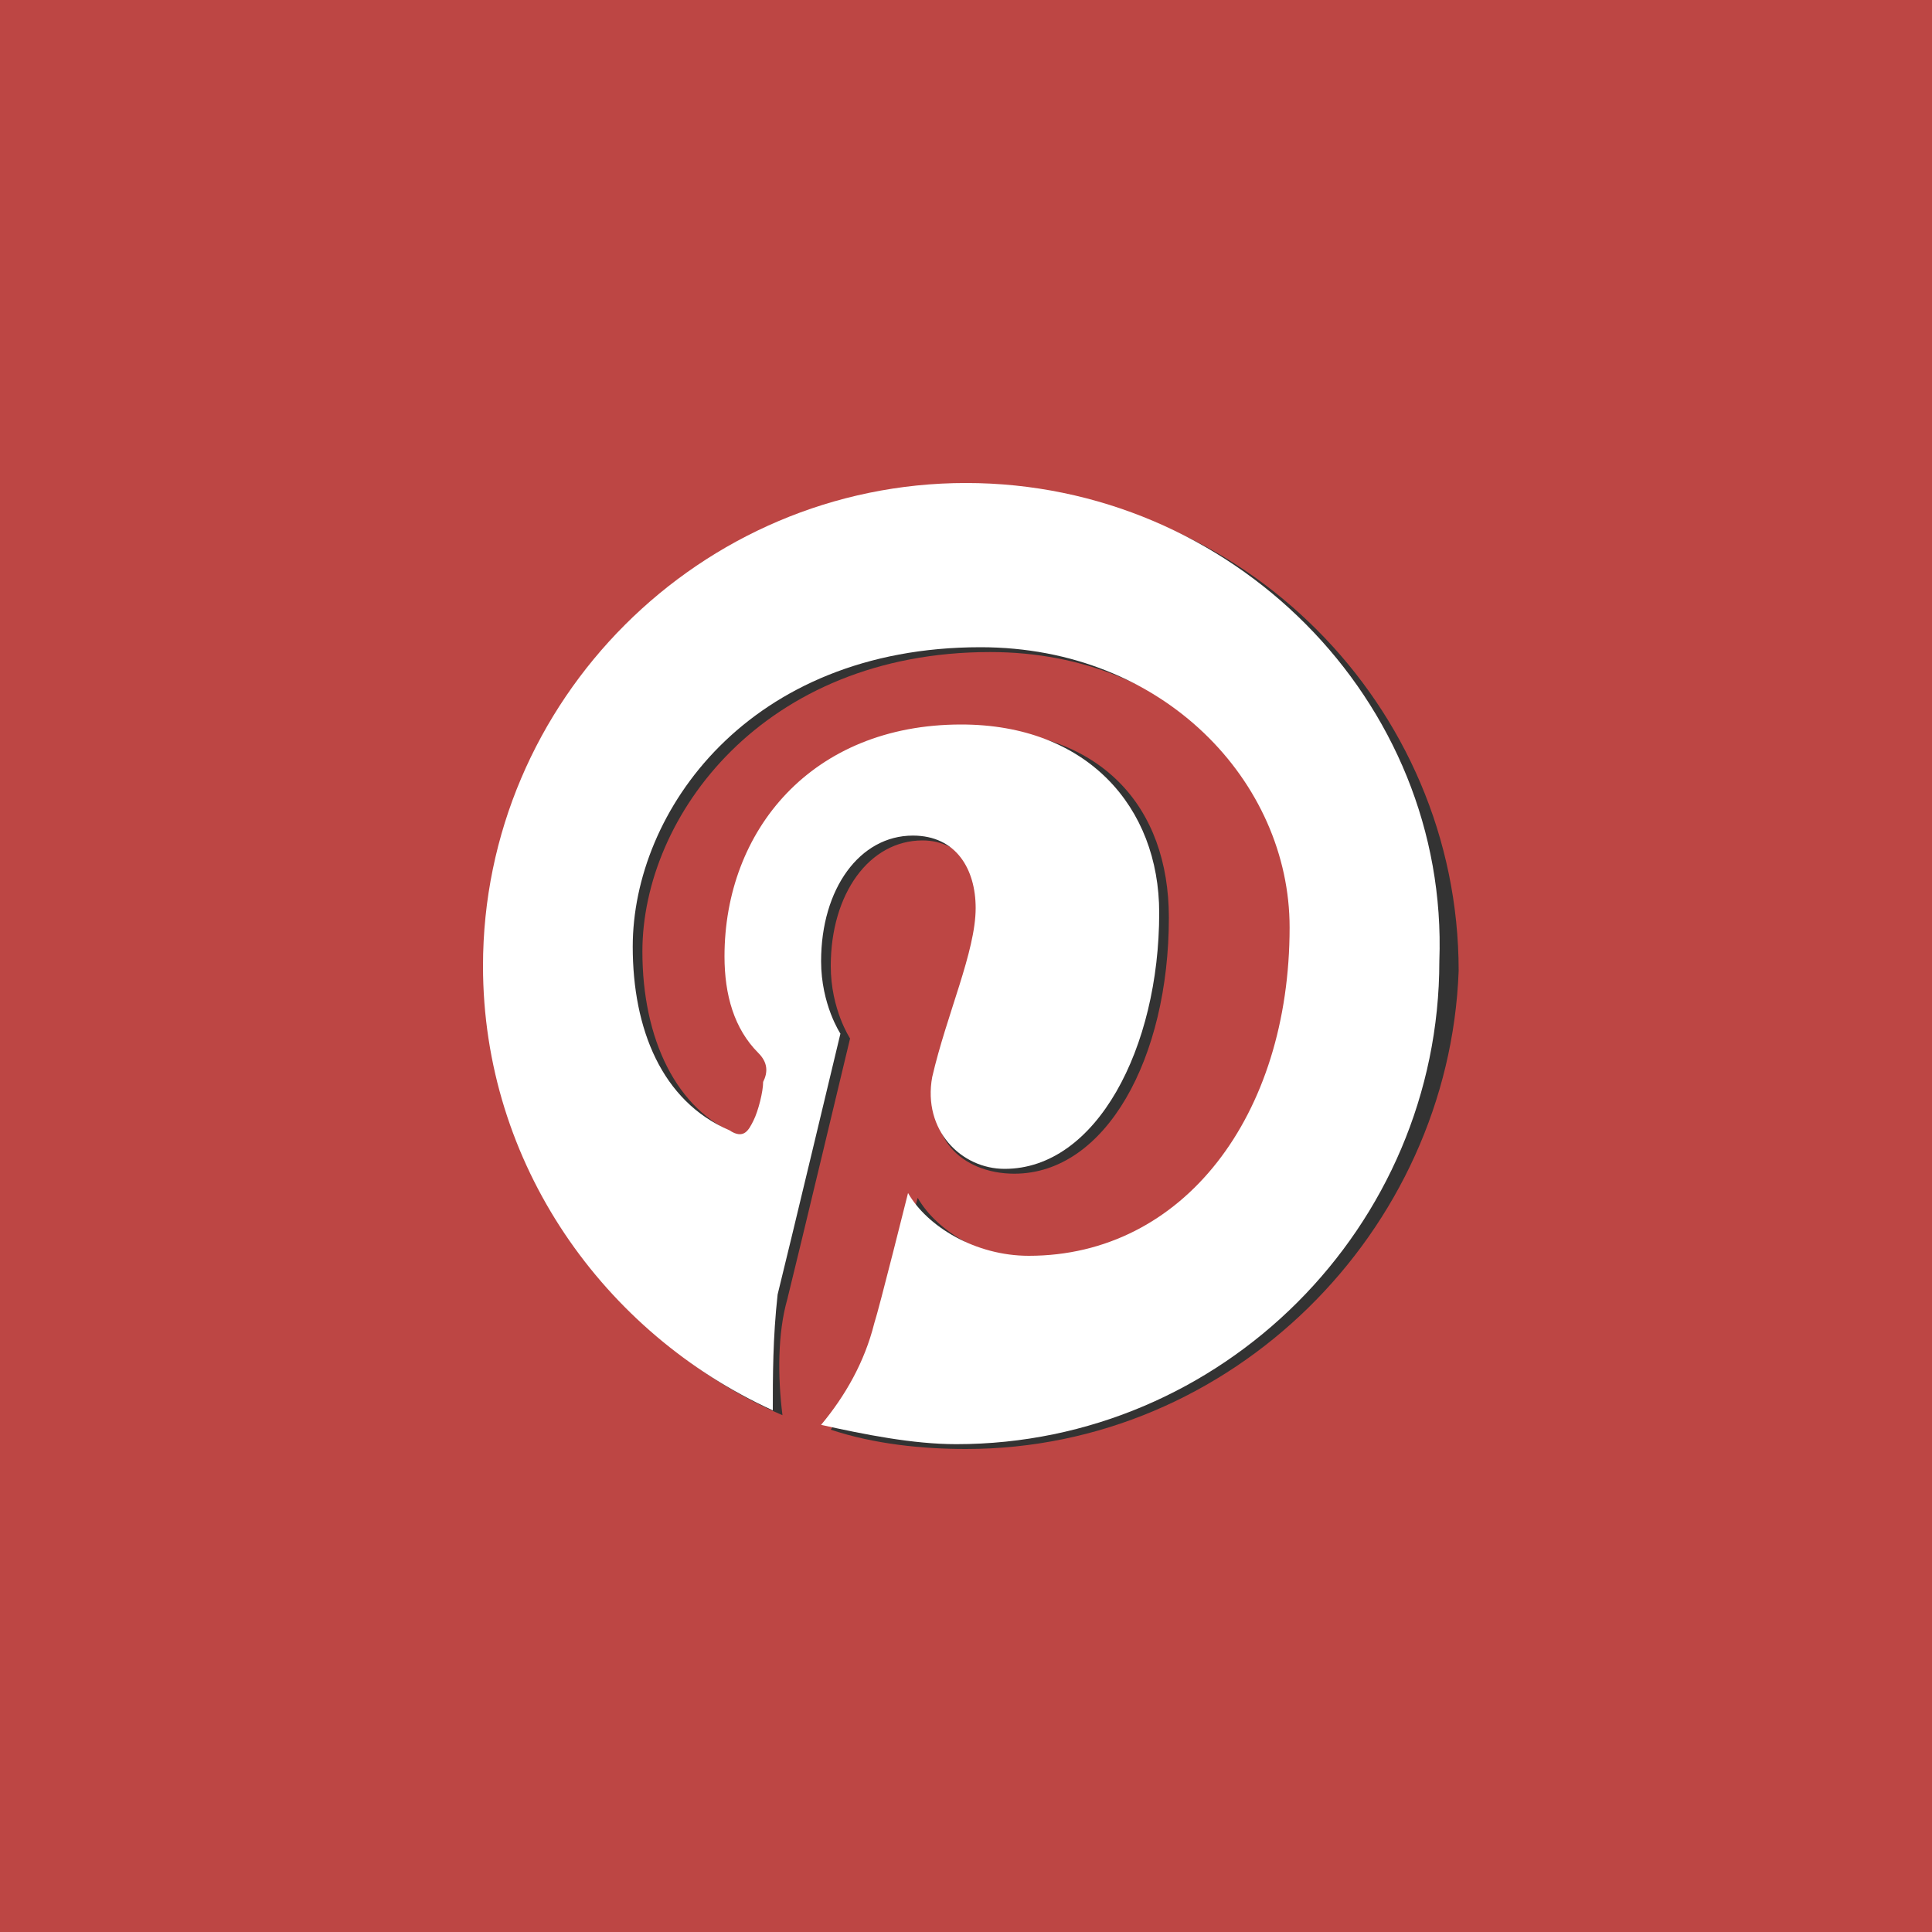 <?xml version="1.0" encoding="utf-8"?>
<!-- Generator: Adobe Illustrator 18.0.0, SVG Export Plug-In . SVG Version: 6.00 Build 0)  -->
<!DOCTYPE svg PUBLIC "-//W3C//DTD SVG 1.1//EN" "http://www.w3.org/Graphics/SVG/1.1/DTD/svg11.dtd">
<svg version="1.1" id="Capa_1" xmlns="http://www.w3.org/2000/svg" xmlns:xlink="http://www.w3.org/1999/xlink" x="0px" y="0px"
	 viewBox="20 0 40 40" enable-background="new 20 0 40 40" xml:space="preserve">
<rect x="20" y="0" width="40" height="40" fill="#333333" stroke="none"/>
<g>
	<path fill="#BD4644" d="M20,0v40h40V0H20z M40,30c-0.9,0-1.9-0.1-2.8-0.4c0.4-0.6,0.8-1.4,1.1-2.1c0.1-0.5,0.7-2.7,0.7-2.7
		c0.4,0.7,1.4,1.3,2.5,1.3c3.2,0,5.4-2.9,5.4-6.8c0-2.9-2.5-5.8-6.4-5.8c-4.7,0-7.2,3.4-7.2,6.2c0,1.8,0.7,3.3,2,3.8
		c0.2,0.1,0.5,0,0.5-0.2c0-0.1,0.1-0.6,0.2-0.8c0.1-0.2,0-0.4-0.1-0.6c-0.4-0.5-0.7-1.1-0.7-2c0-2.5,1.9-4.8,4.9-4.8
		c2.7,0,4.1,1.6,4.1,3.9c0,2.9-1.3,5.3-3.2,5.3c-1.1,0-1.9-0.8-1.5-1.9c0.4-1.3,0.9-2.6,0.9-3.5c0-0.8-0.5-1.5-1.3-1.5
		c-1.1,0-1.9,1.1-1.9,2.6c0,0.9,0.4,1.5,0.4,1.5s-1.1,4.6-1.3,5.4c-0.2,0.7-0.2,1.6-0.1,2.4c-3.5-1.5-6-5.1-6-9.2
		c0-5.5,4.5-10,10-10s10,4.5,10,10C50,25.5,45.5,30,40,30z"/>
	<path fill="#FFFFFF" d="M40,10c-5.5,0-10,4.5-10,10c0,4.1,2.5,7.6,6,9.2c0-0.7,0-1.5,0.1-2.4c0.2-0.8,1.3-5.4,1.3-5.4
		s-0.4-0.6-0.4-1.5c0-1.5,0.8-2.6,1.9-2.6c0.9,0,1.3,0.7,1.3,1.5c0,0.9-0.6,2.2-0.9,3.5c-0.2,1.1,0.6,1.9,1.5,1.9
		c1.9,0,3.2-2.5,3.2-5.3c0-2.2-1.5-3.9-4.1-3.9c-3.1,0-4.9,2.2-4.9,4.8c0,0.8,0.2,1.5,0.7,2c0.2,0.2,0.2,0.4,0.1,0.6
		c0,0.2-0.1,0.6-0.2,0.8c-0.1,0.2-0.2,0.4-0.5,0.2c-1.4-0.6-2-2.1-2-3.8c0-2.8,2.4-6.2,7.2-6.2c3.8,0,6.4,2.8,6.4,5.8
		c0,3.9-2.2,6.8-5.4,6.8c-1.1,0-2.1-0.6-2.5-1.3c0,0-0.6,2.4-0.7,2.7c-0.2,0.8-0.6,1.5-1.1,2.1c0.9,0.2,1.9,0.4,2.8,0.4
		c5.5,0,10-4.5,10-10C50,14.5,45.5,10,40,10z"/>
</g>
</svg>
